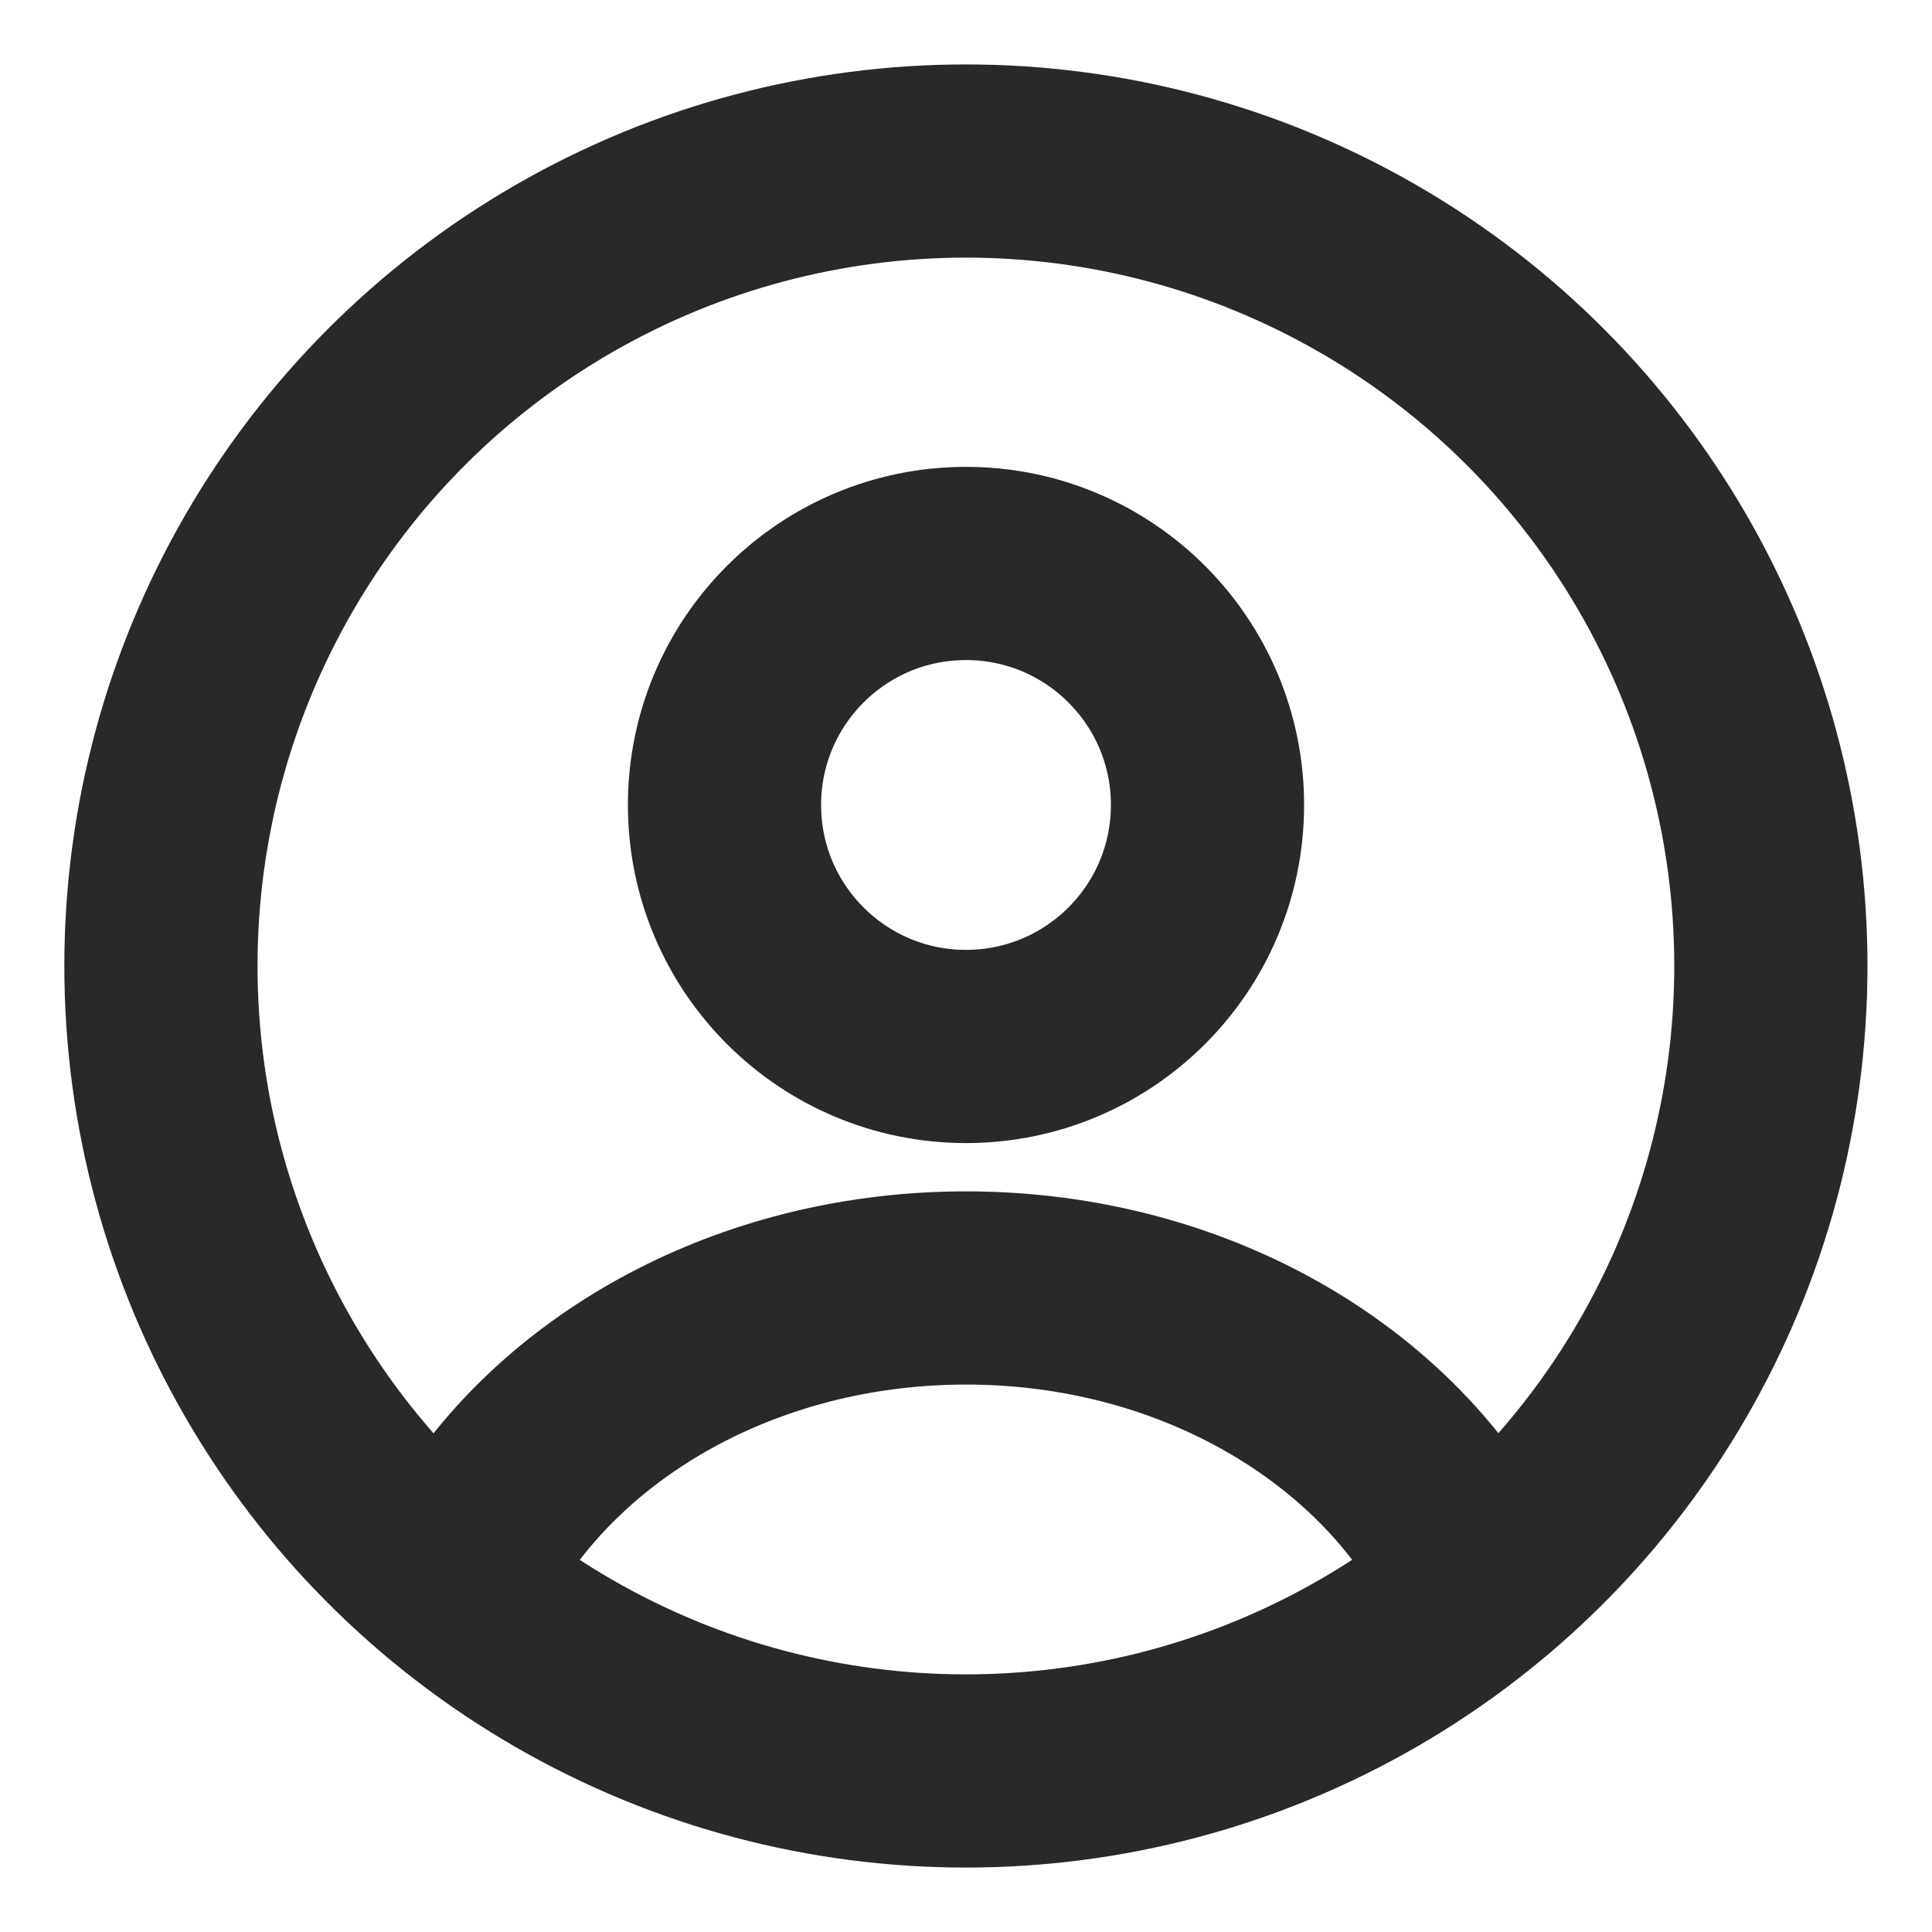<svg width="20" height="20" viewBox="0 0 20 20" fill="none" xmlns="http://www.w3.org/2000/svg">
<g id="profile" clip-path="url(#clip0_5519_29578)">
<circle id="Ellipse 127" cx="9.999" cy="10" r="8.333" stroke="#292929" stroke-width="2" stroke-linecap="round" stroke-linejoin="round"/>
<ellipse id="Ellipse 128" cx="10" cy="8.333" rx="2.5" ry="2.5" stroke="#292929" stroke-width="2" stroke-linecap="round" stroke-linejoin="round"/>
<path id="Ellipse 129" d="M5 15.833C5.975 14.342 7.849 13.333 10 13.333C12.151 13.333 14.025 14.342 15 15.833" stroke="#292929" stroke-width="2" stroke-linecap="round" stroke-linejoin="round"/>
</g>
<defs>
<clipPath id="clip0_5519_29578">
<rect width="20" height="20" fill="white" transform="matrix(-1 0 0 1 20 0)"/>
</clipPath>
</defs>
</svg>
